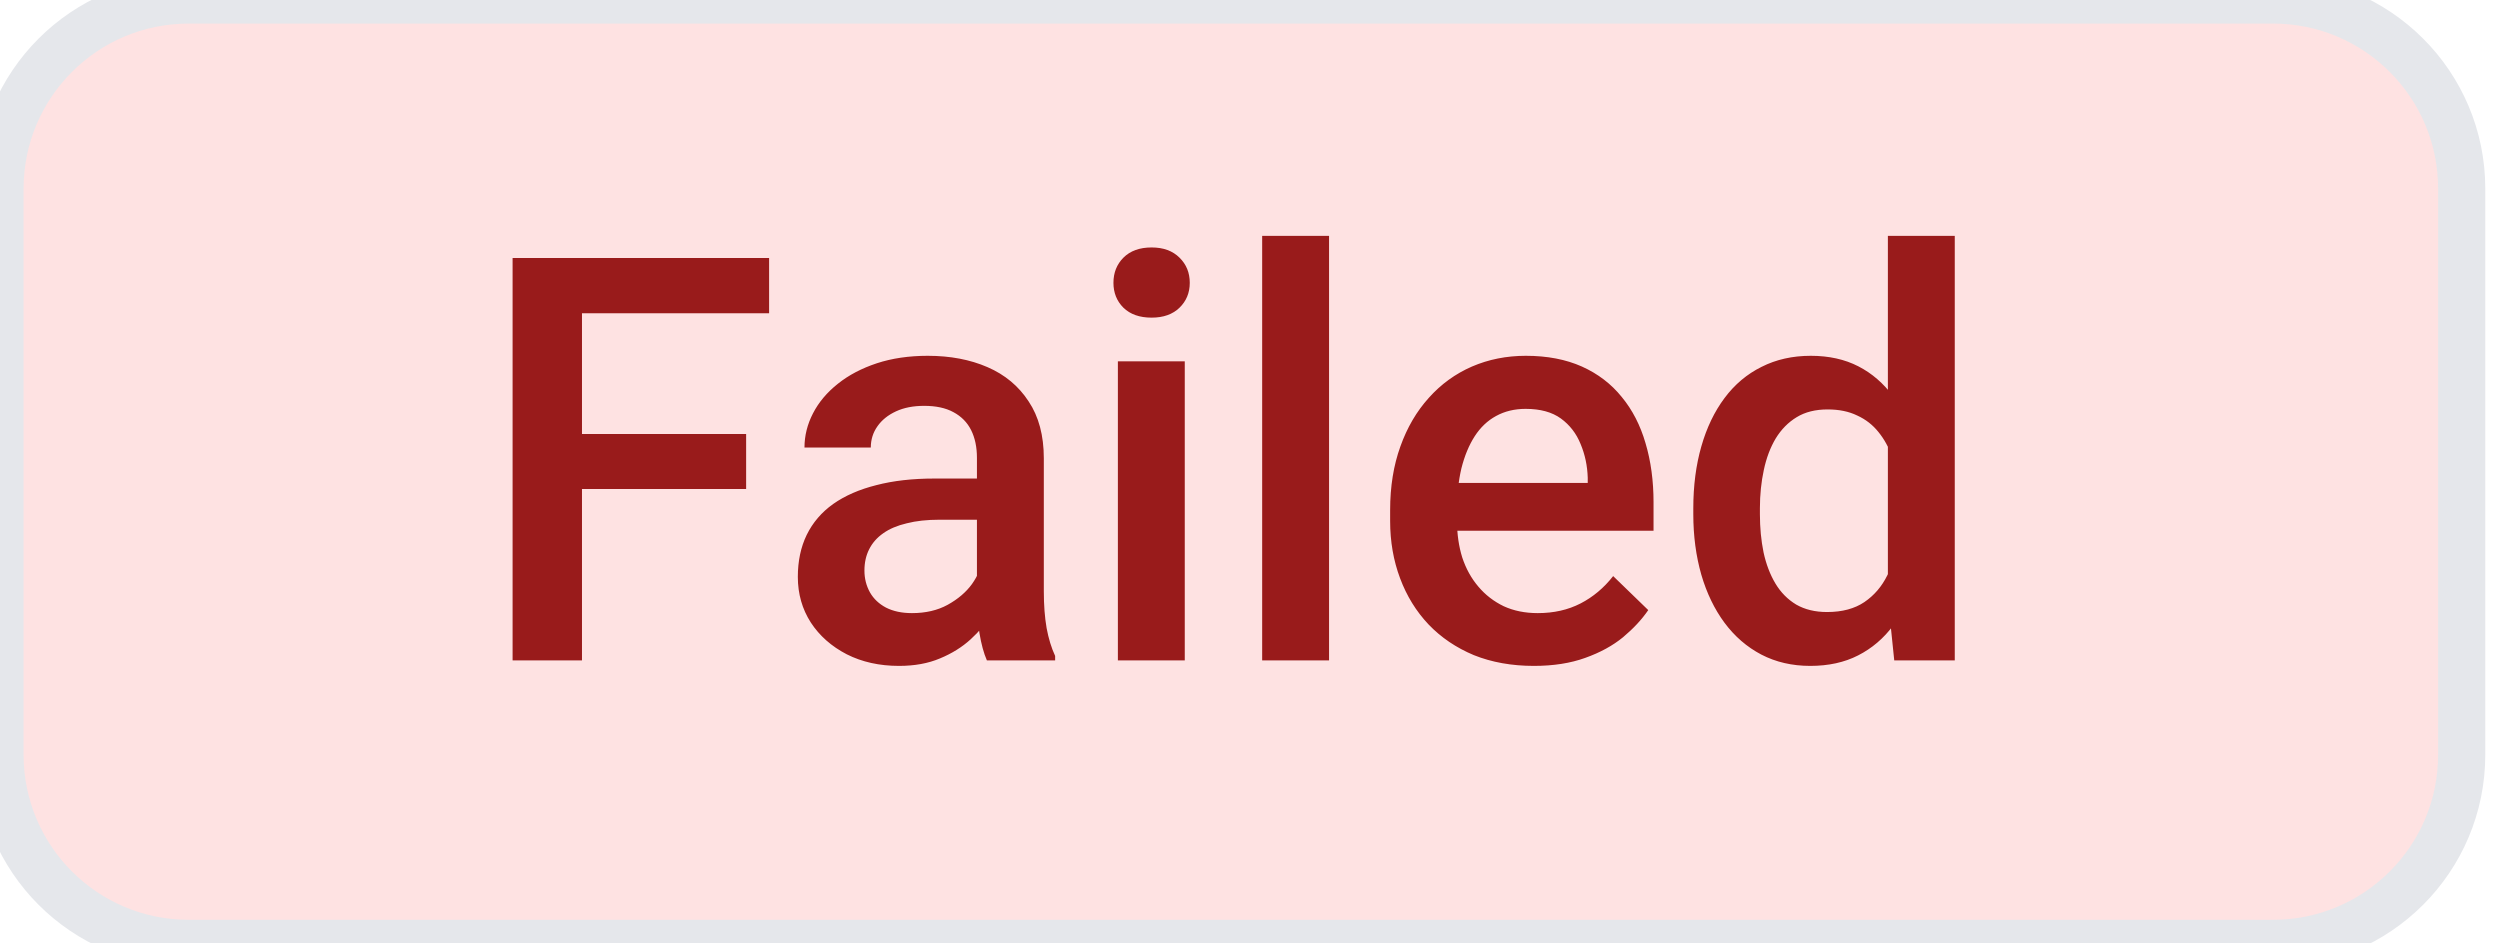 <svg width="53" height="20" viewBox="0 0 53 20" fill="none" xmlns="http://www.w3.org/2000/svg">
<path d="M48.188 0C50.397 0 52.188 1.791 52.188 4V16C52.188 18.209 50.397 20 48.188 20H4C1.791 20 0 18.209 0 16V4C0 1.791 1.791 0 4 0H48.188Z" fill="#FEE2E2"/>
<path d="M48.188 0C50.397 0 52.188 1.791 52.188 4V16C52.188 18.209 50.397 20 48.188 20H4C1.791 20 0 18.209 0 16V4C0 1.791 1.791 0 4 0H48.188Z" stroke="#E5E7EB"/>
<path d="M12.338 5.469V14H10.867V5.469H12.338ZM15.818 9.201V10.367H11.963V9.201H15.818ZM16.305 5.469V6.641H11.963V5.469H16.305ZM20.711 12.729V9.705C20.711 9.479 20.67 9.283 20.588 9.119C20.506 8.955 20.381 8.828 20.213 8.738C20.049 8.648 19.842 8.604 19.592 8.604C19.361 8.604 19.162 8.643 18.994 8.721C18.826 8.799 18.695 8.904 18.602 9.037C18.508 9.17 18.461 9.32 18.461 9.488H17.055C17.055 9.238 17.115 8.996 17.236 8.762C17.357 8.527 17.533 8.318 17.764 8.135C17.994 7.951 18.27 7.807 18.59 7.701C18.91 7.596 19.27 7.543 19.668 7.543C20.145 7.543 20.566 7.623 20.934 7.783C21.305 7.943 21.596 8.186 21.807 8.51C22.021 8.83 22.129 9.232 22.129 9.717V12.535C22.129 12.824 22.148 13.084 22.188 13.315C22.23 13.541 22.291 13.738 22.369 13.906V14H20.922C20.855 13.848 20.803 13.654 20.764 13.42C20.729 13.182 20.711 12.951 20.711 12.729ZM20.916 10.145L20.928 11.018H19.914C19.652 11.018 19.422 11.043 19.223 11.094C19.023 11.141 18.857 11.211 18.725 11.305C18.592 11.398 18.492 11.512 18.426 11.645C18.359 11.777 18.326 11.928 18.326 12.096C18.326 12.264 18.365 12.418 18.443 12.559C18.521 12.695 18.635 12.803 18.783 12.881C18.936 12.959 19.119 12.998 19.334 12.998C19.623 12.998 19.875 12.94 20.09 12.822C20.309 12.701 20.48 12.555 20.605 12.383C20.73 12.207 20.797 12.041 20.805 11.885L21.262 12.512C21.215 12.672 21.135 12.844 21.021 13.027C20.908 13.211 20.76 13.387 20.576 13.555C20.396 13.719 20.18 13.854 19.926 13.959C19.676 14.065 19.387 14.117 19.059 14.117C18.645 14.117 18.275 14.035 17.951 13.871C17.627 13.703 17.373 13.479 17.189 13.197C17.006 12.912 16.914 12.59 16.914 12.23C16.914 11.895 16.977 11.598 17.102 11.34C17.23 11.078 17.418 10.859 17.664 10.684C17.914 10.508 18.219 10.375 18.578 10.285C18.938 10.191 19.348 10.145 19.809 10.145H20.916ZM25.117 7.66V14H23.699V7.66H25.117ZM23.605 5.996C23.605 5.781 23.676 5.604 23.816 5.463C23.961 5.318 24.16 5.246 24.414 5.246C24.664 5.246 24.861 5.318 25.006 5.463C25.15 5.604 25.223 5.781 25.223 5.996C25.223 6.207 25.15 6.383 25.006 6.523C24.861 6.664 24.664 6.734 24.414 6.734C24.16 6.734 23.961 6.664 23.816 6.523C23.676 6.383 23.605 6.207 23.605 5.996ZM28.176 5V14H26.758V5H28.176ZM32.518 14.117C32.049 14.117 31.625 14.041 31.246 13.889C30.871 13.732 30.551 13.516 30.285 13.238C30.023 12.961 29.822 12.635 29.682 12.26C29.541 11.885 29.471 11.48 29.471 11.047V10.812C29.471 10.316 29.543 9.867 29.688 9.465C29.832 9.062 30.033 8.719 30.291 8.434C30.549 8.145 30.854 7.924 31.205 7.771C31.557 7.619 31.938 7.543 32.348 7.543C32.801 7.543 33.197 7.619 33.537 7.771C33.877 7.924 34.158 8.139 34.381 8.416C34.607 8.689 34.775 9.016 34.885 9.395C34.998 9.773 35.055 10.191 35.055 10.648V11.252H30.156V10.238H33.66V10.127C33.652 9.873 33.602 9.635 33.508 9.412C33.418 9.189 33.279 9.01 33.092 8.873C32.904 8.736 32.654 8.668 32.342 8.668C32.107 8.668 31.898 8.719 31.715 8.82C31.535 8.918 31.385 9.061 31.264 9.248C31.143 9.436 31.049 9.662 30.982 9.928C30.92 10.19 30.889 10.484 30.889 10.812V11.047C30.889 11.324 30.926 11.582 31 11.82C31.078 12.055 31.191 12.26 31.34 12.435C31.488 12.611 31.668 12.75 31.879 12.852C32.09 12.949 32.33 12.998 32.6 12.998C32.94 12.998 33.242 12.93 33.508 12.793C33.773 12.656 34.004 12.463 34.199 12.213L34.943 12.934C34.807 13.133 34.629 13.324 34.41 13.508C34.191 13.688 33.924 13.834 33.607 13.947C33.295 14.06 32.932 14.117 32.518 14.117ZM40.023 12.688V5H41.441V14H40.158L40.023 12.688ZM35.898 10.9V10.777C35.898 10.297 35.955 9.859 36.068 9.465C36.182 9.066 36.346 8.725 36.56 8.439C36.775 8.15 37.037 7.93 37.346 7.777C37.654 7.621 38.002 7.543 38.389 7.543C38.772 7.543 39.107 7.617 39.397 7.766C39.685 7.914 39.932 8.127 40.135 8.404C40.338 8.678 40.5 9.006 40.621 9.389C40.742 9.768 40.828 10.19 40.879 10.654V11.047C40.828 11.5 40.742 11.914 40.621 12.289C40.5 12.664 40.338 12.988 40.135 13.262C39.932 13.535 39.684 13.746 39.391 13.895C39.102 14.043 38.764 14.117 38.377 14.117C37.994 14.117 37.648 14.037 37.34 13.877C37.035 13.717 36.775 13.492 36.56 13.203C36.346 12.914 36.182 12.574 36.068 12.184C35.955 11.789 35.898 11.361 35.898 10.9ZM37.31 10.777V10.9C37.31 11.19 37.336 11.459 37.387 11.709C37.441 11.959 37.525 12.18 37.639 12.371C37.752 12.559 37.898 12.707 38.078 12.816C38.262 12.922 38.48 12.975 38.734 12.975C39.055 12.975 39.318 12.904 39.525 12.764C39.732 12.623 39.895 12.434 40.012 12.195C40.133 11.953 40.215 11.684 40.258 11.387V10.326C40.234 10.096 40.185 9.881 40.111 9.682C40.041 9.482 39.945 9.309 39.824 9.16C39.703 9.008 39.553 8.891 39.373 8.809C39.197 8.723 38.988 8.68 38.746 8.68C38.488 8.68 38.27 8.734 38.09 8.844C37.91 8.953 37.762 9.104 37.645 9.295C37.531 9.486 37.447 9.709 37.393 9.963C37.338 10.217 37.31 10.488 37.31 10.777Z" fill="#991B1B"/>
</svg>
